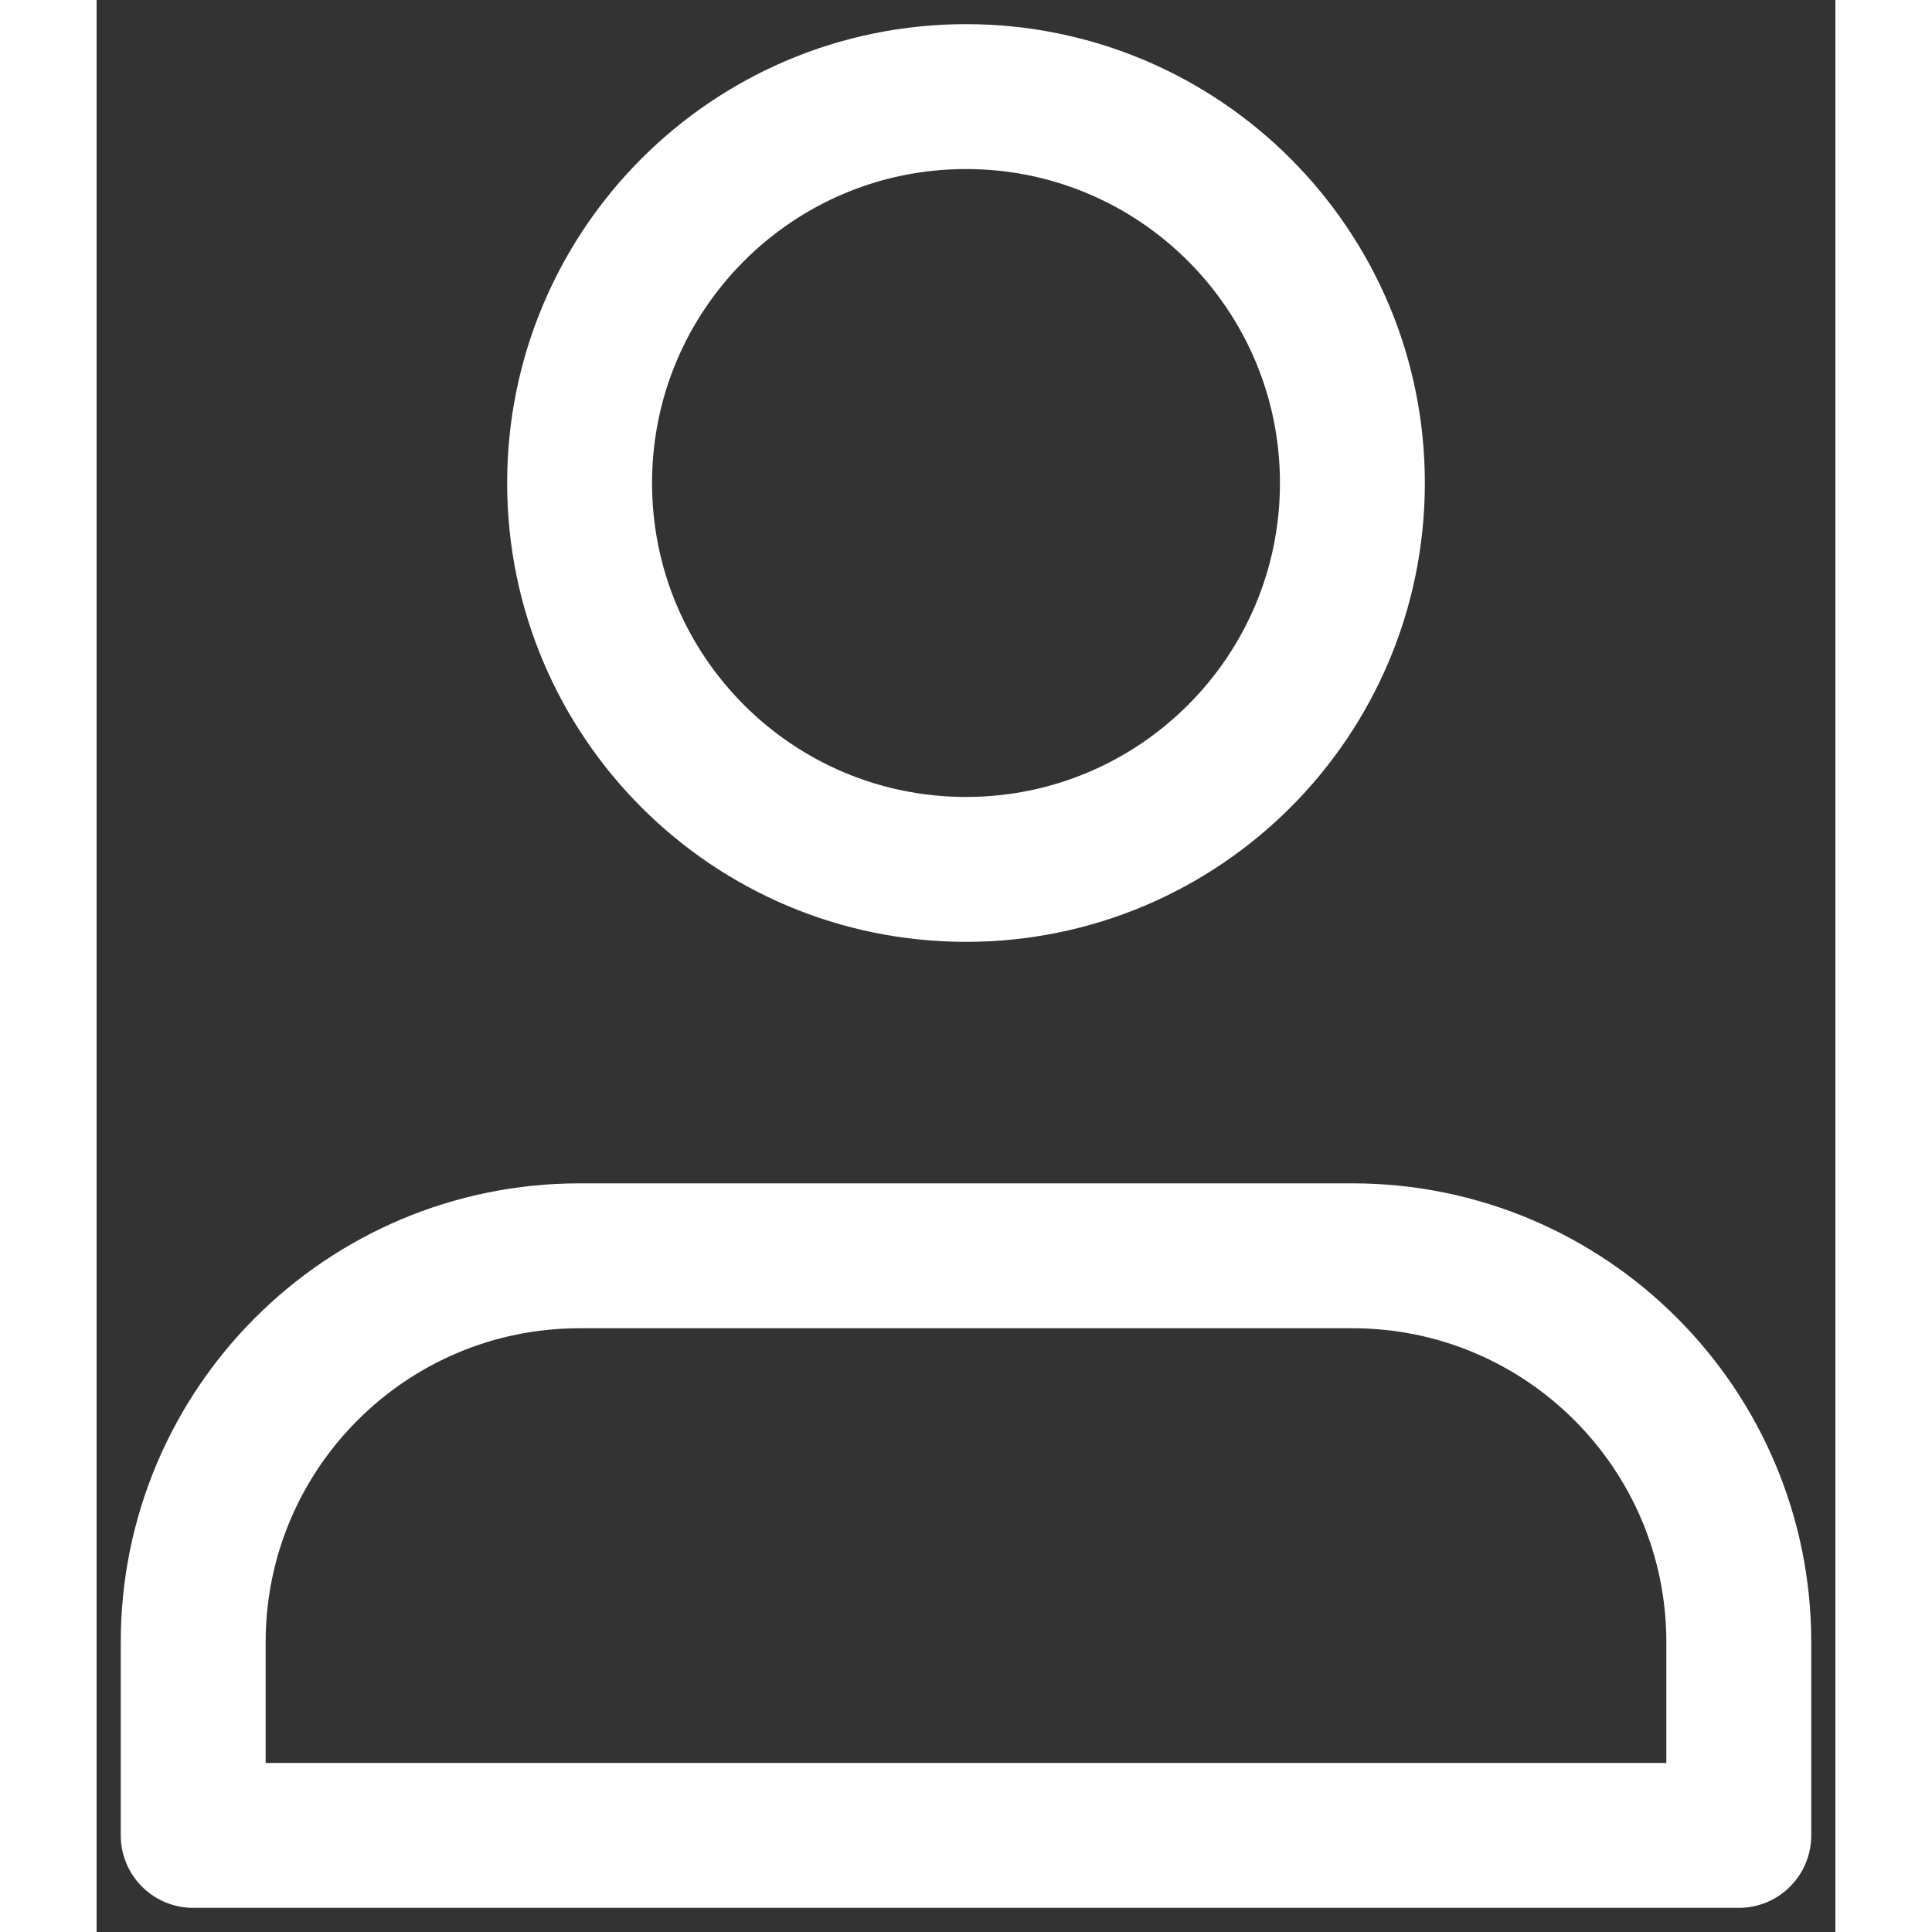 <svg width="24" height="24" viewBox="0 0 18 20" fill="none" xmlns="http://www.w3.org/2000/svg">
<rect x="0" y="0" width="18" height="20" fill="#333333" stroke="none"/>
<path d="M13 13H5C2.791 13 1 14.791 1 17V19H9H17V17C17 14.791 15.209 13 13 13Z" stroke="white" stroke-width="1.5" stroke-linecap="round" stroke-linejoin="round"/>
<path d="M9 9C11.209 9 13 7.209 13 5C13 2.791 11.209 1 9 1C6.791 1 5 2.791 5 5C5 7.209 6.791 9 9 9Z" stroke="white" stroke-width="1.5" stroke-linecap="round" stroke-linejoin="round"/>
</svg>
